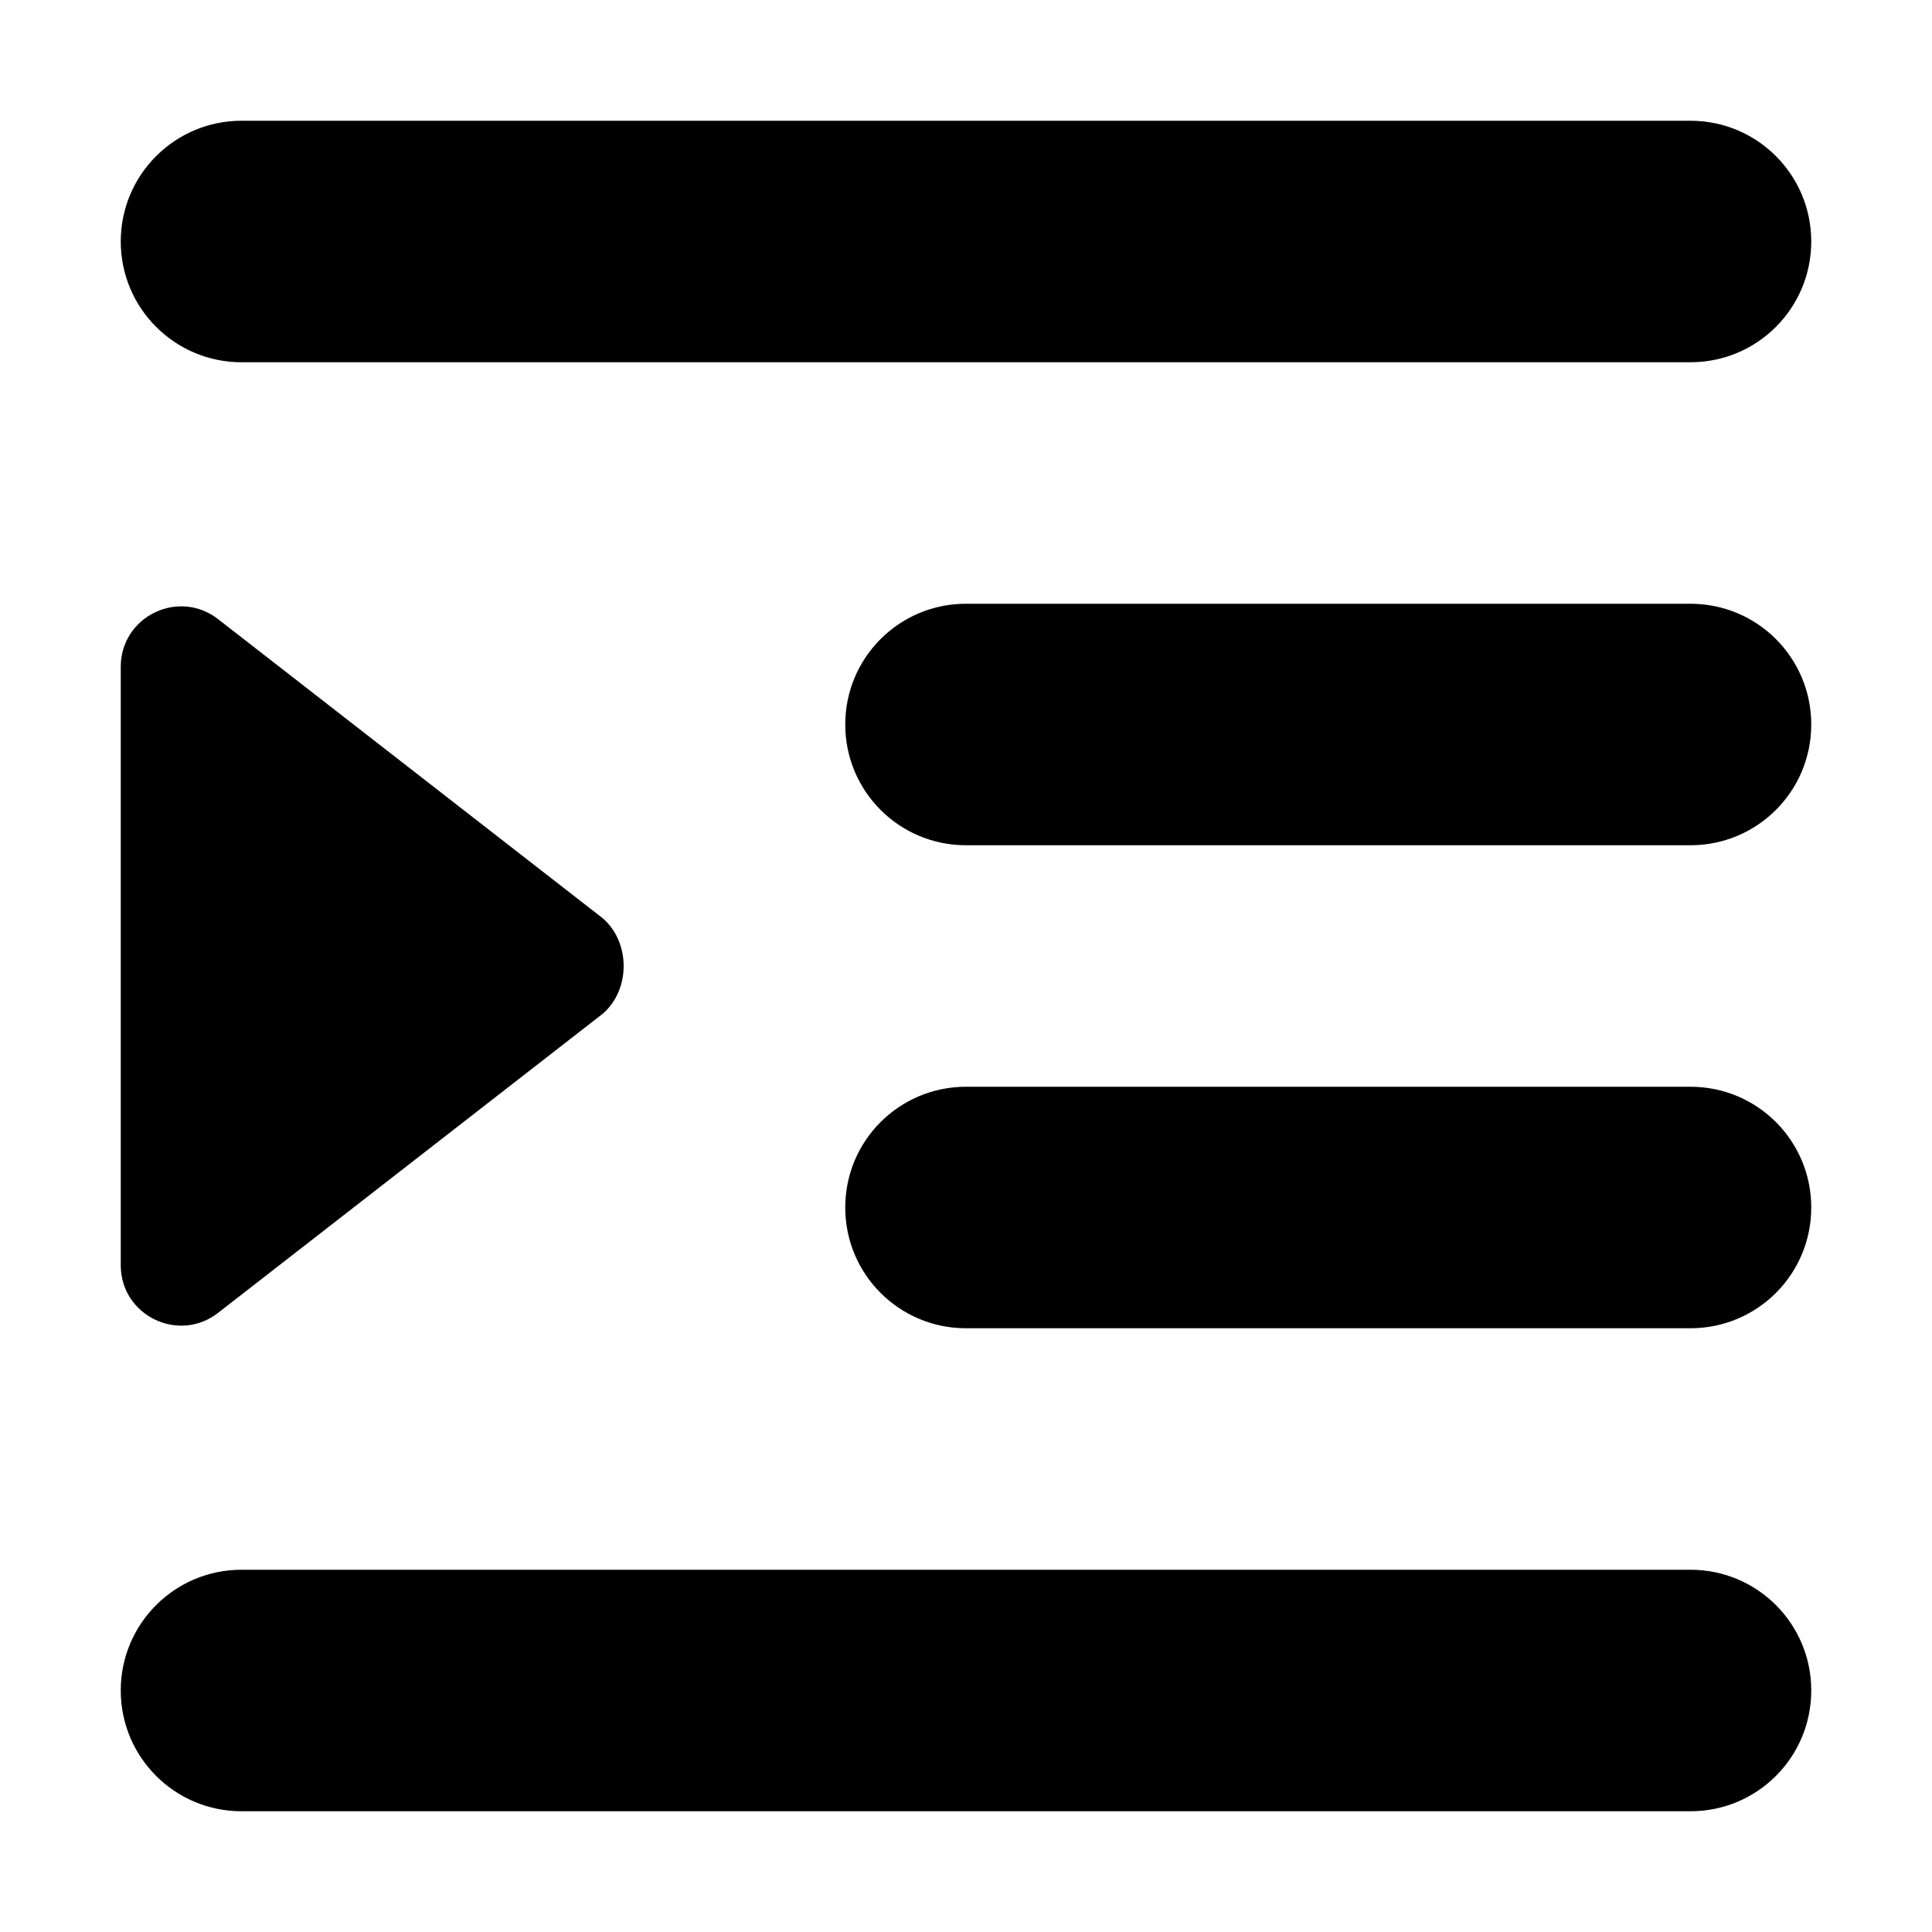 <svg xmlns="http://www.w3.org/2000/svg" viewBox="0 0 448 512" height="1em" width="1em">
  <path d="M0 64c0-17.67 14.33-32 32-32h384c17.7 0 32 14.33 32 32s-14.3 32-32 32H32C14.33 96 0 81.67 0 64zm192 128c0-17.7 14.3-32 32-32h192c17.7 0 32 14.3 32 32s-14.3 32-32 32H224c-17.7 0-32-14.3-32-32zm224 96c17.7 0 32 14.3 32 32s-14.3 32-32 32H224c-17.7 0-32-14.3-32-32s14.3-32 32-32h192zM0 448c0-17.7 14.33-32 32-32h384c17.7 0 32 14.3 32 32s-14.3 32-32 32H32c-17.67 0-32-14.3-32-32zm25.82-100.1C15.31 356.1 0 348.6 0 335.3V176.7c0-13.3 15.31-20.8 25.82-12.6l101.98 79.3c7.3 6.4 7.3 18.8 0 25.2L25.82 347.9z"/>
</svg>
